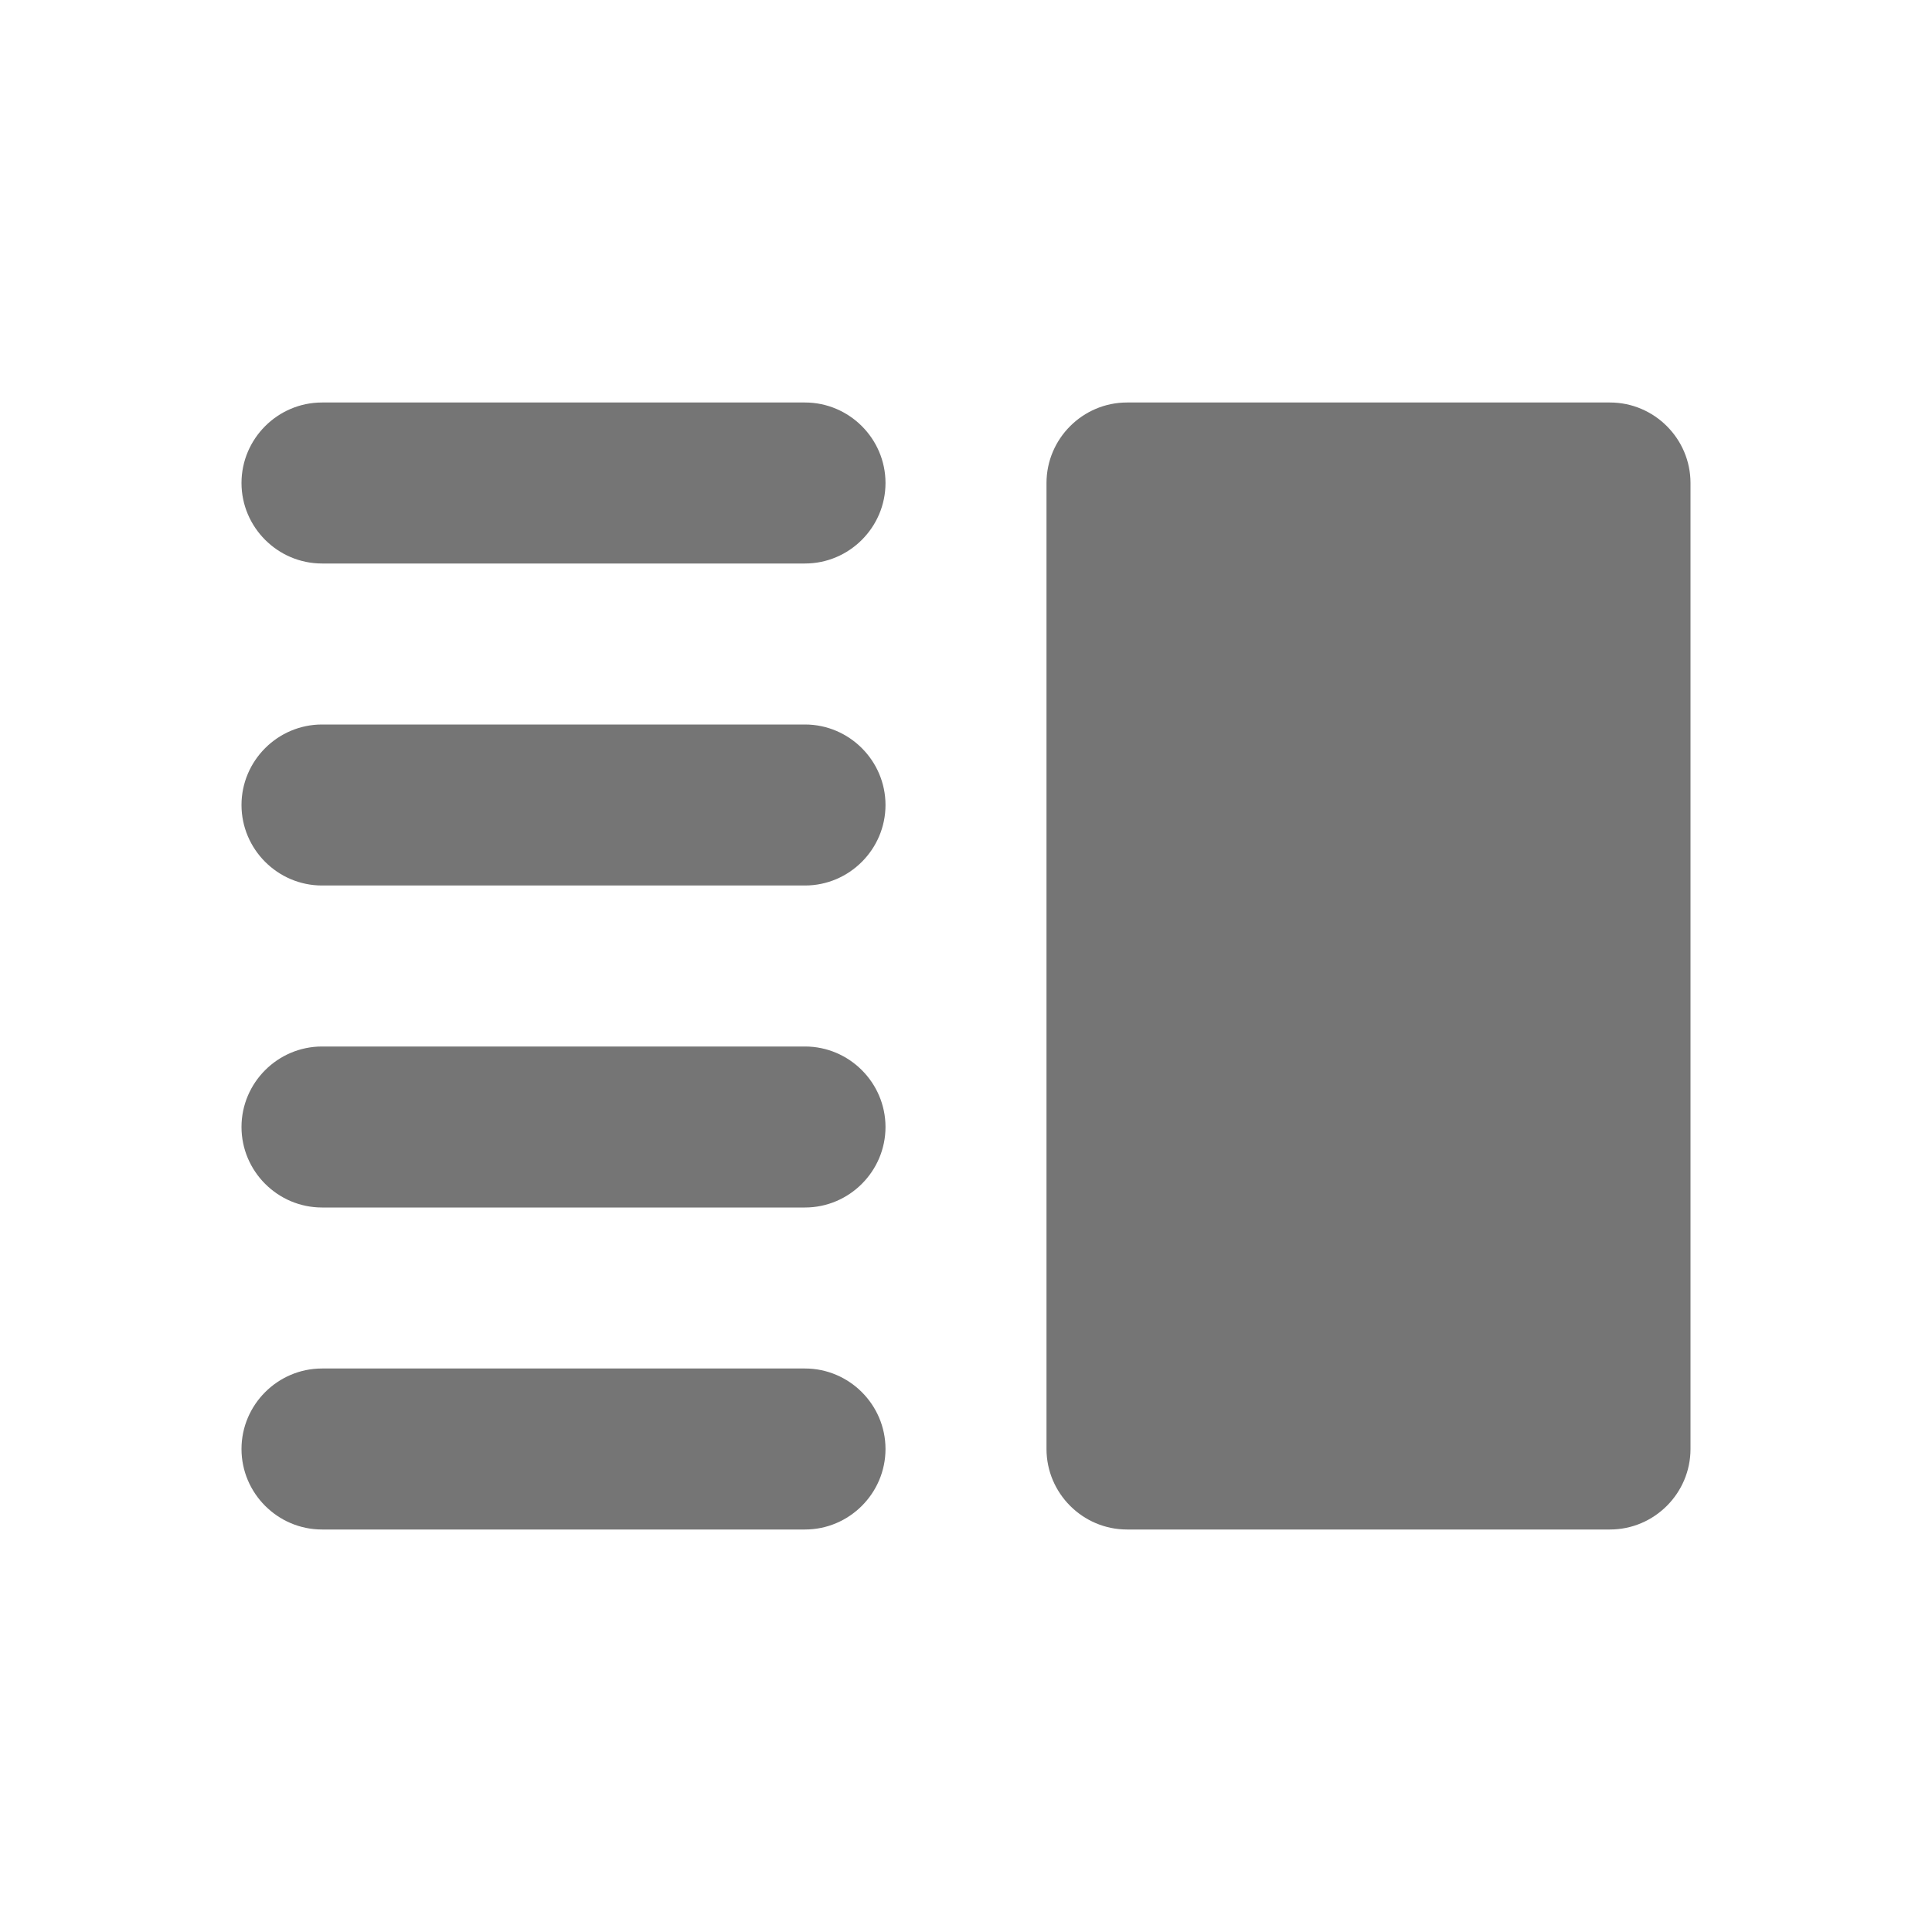 <svg width="24" height="24" viewBox="0 0 24 24" fill="none" xmlns="http://www.w3.org/2000/svg">
<g id="vertical_split_24px">
<path id="icon/action/vertical_split_24px" fill-rule="evenodd" clip-rule="evenodd" d="M3 6C3 6.55 3.45 7 4 7H10C10.55 7 11 6.55 11 6C11 5.45 10.55 5 10 5H4C3.45 5 3 5.45 3 6ZM10 11H4C3.45 11 3 10.55 3 10C3 9.45 3.45 9 4 9H10C10.55 9 11 9.45 11 10C11 10.55 10.55 11 10 11ZM4 15H10C10.55 15 11 14.55 11 14C11 13.45 10.55 13 10 13H4C3.45 13 3 13.45 3 14C3 14.55 3.45 15 4 15ZM4 19H10C10.55 19 11 18.55 11 18C11 17.45 10.55 17 10 17H4C3.45 17 3 17.45 3 18C3 18.55 3.45 19 4 19ZM20 5H14C13.45 5 13 5.45 13 6V18C13 18.55 13.45 19 14 19H20C20.55 19 21 18.55 21 18V6C21 5.45 20.55 5 20 5Z" fill="black" fill-opacity="0.54"/>
</g>
</svg>
